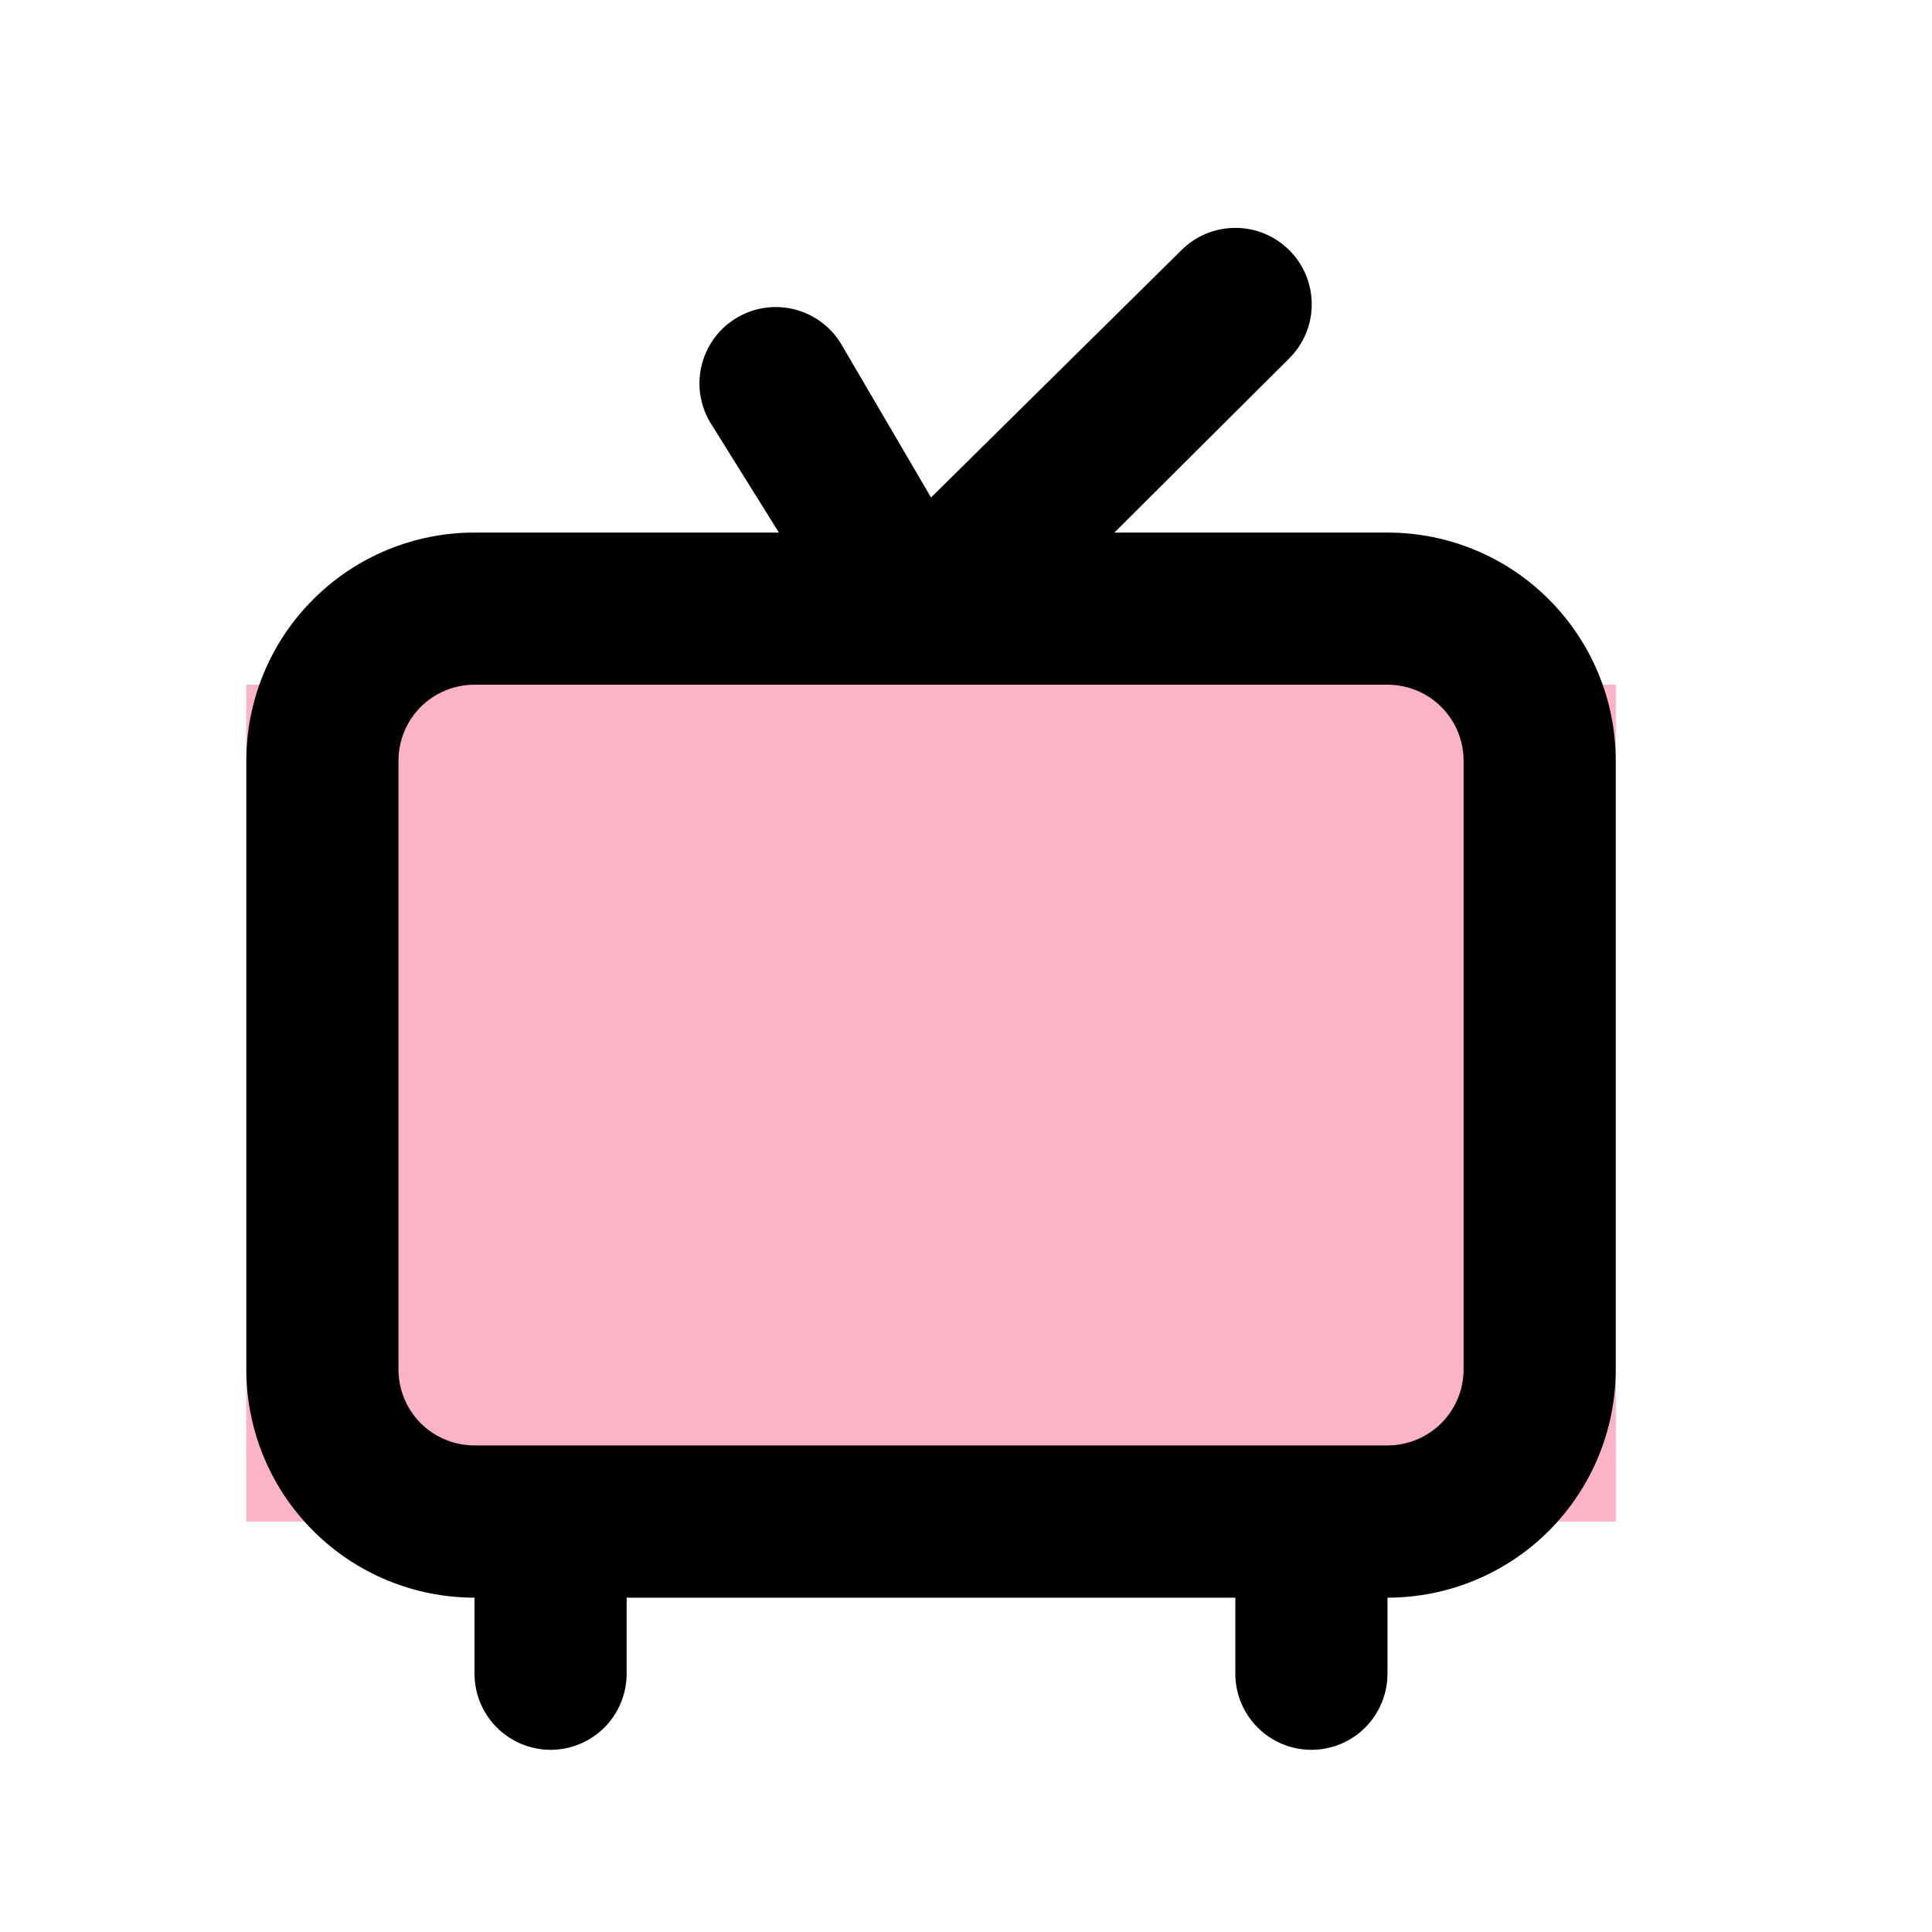 <svg width="20" height="20" viewBox="0 0 20 20" fill="none" xmlns="http://www.w3.org/2000/svg">
<rect x="2.55" y="7.088" width="14.177" height="8.663" fill="#FCB3C5"/>
<path d="M14.363 5.513H11.536L13.347 3.709C13.421 3.635 13.479 3.548 13.519 3.452C13.559 3.356 13.579 3.254 13.579 3.15C13.579 3.046 13.559 2.943 13.519 2.847C13.479 2.751 13.421 2.664 13.347 2.591C13.274 2.517 13.187 2.459 13.091 2.419C12.995 2.379 12.892 2.359 12.788 2.359C12.578 2.359 12.377 2.442 12.229 2.591L9.638 5.15L8.716 3.575C8.665 3.485 8.596 3.406 8.513 3.343C8.431 3.279 8.337 3.233 8.237 3.206C8.137 3.179 8.032 3.172 7.93 3.185C7.827 3.198 7.727 3.232 7.637 3.284C7.547 3.335 7.468 3.404 7.405 3.486C7.342 3.569 7.295 3.663 7.268 3.763C7.241 3.863 7.234 3.968 7.247 4.07C7.261 4.173 7.294 4.273 7.346 4.363L8.063 5.513H4.912C4.286 5.513 3.685 5.761 3.242 6.205C2.798 6.648 2.55 7.249 2.55 7.875V14.176C2.55 14.803 2.798 15.403 3.242 15.847C3.685 16.29 4.286 16.539 4.912 16.539V17.326C4.912 17.535 4.995 17.735 5.143 17.883C5.291 18.031 5.491 18.114 5.7 18.114C5.909 18.114 6.109 18.031 6.257 17.883C6.404 17.735 6.487 17.535 6.487 17.326V16.539H12.788V17.326C12.788 17.535 12.871 17.735 13.019 17.883C13.166 18.031 13.367 18.114 13.576 18.114C13.785 18.114 13.985 18.031 14.133 17.883C14.28 17.735 14.363 17.535 14.363 17.326V16.539C14.99 16.539 15.591 16.29 16.034 15.847C16.477 15.403 16.726 14.803 16.726 14.176V7.875C16.726 7.249 16.477 6.648 16.034 6.205C15.591 5.761 14.99 5.513 14.363 5.513ZM15.151 14.176C15.151 14.385 15.068 14.585 14.92 14.733C14.773 14.88 14.572 14.963 14.363 14.963H4.912C4.703 14.963 4.503 14.88 4.355 14.733C4.208 14.585 4.125 14.385 4.125 14.176V7.875C4.125 7.666 4.208 7.466 4.355 7.318C4.503 7.171 4.703 7.088 4.912 7.088H14.363C14.572 7.088 14.773 7.171 14.92 7.318C15.068 7.466 15.151 7.666 15.151 7.875V14.176Z" fill="black"/>
</svg>
